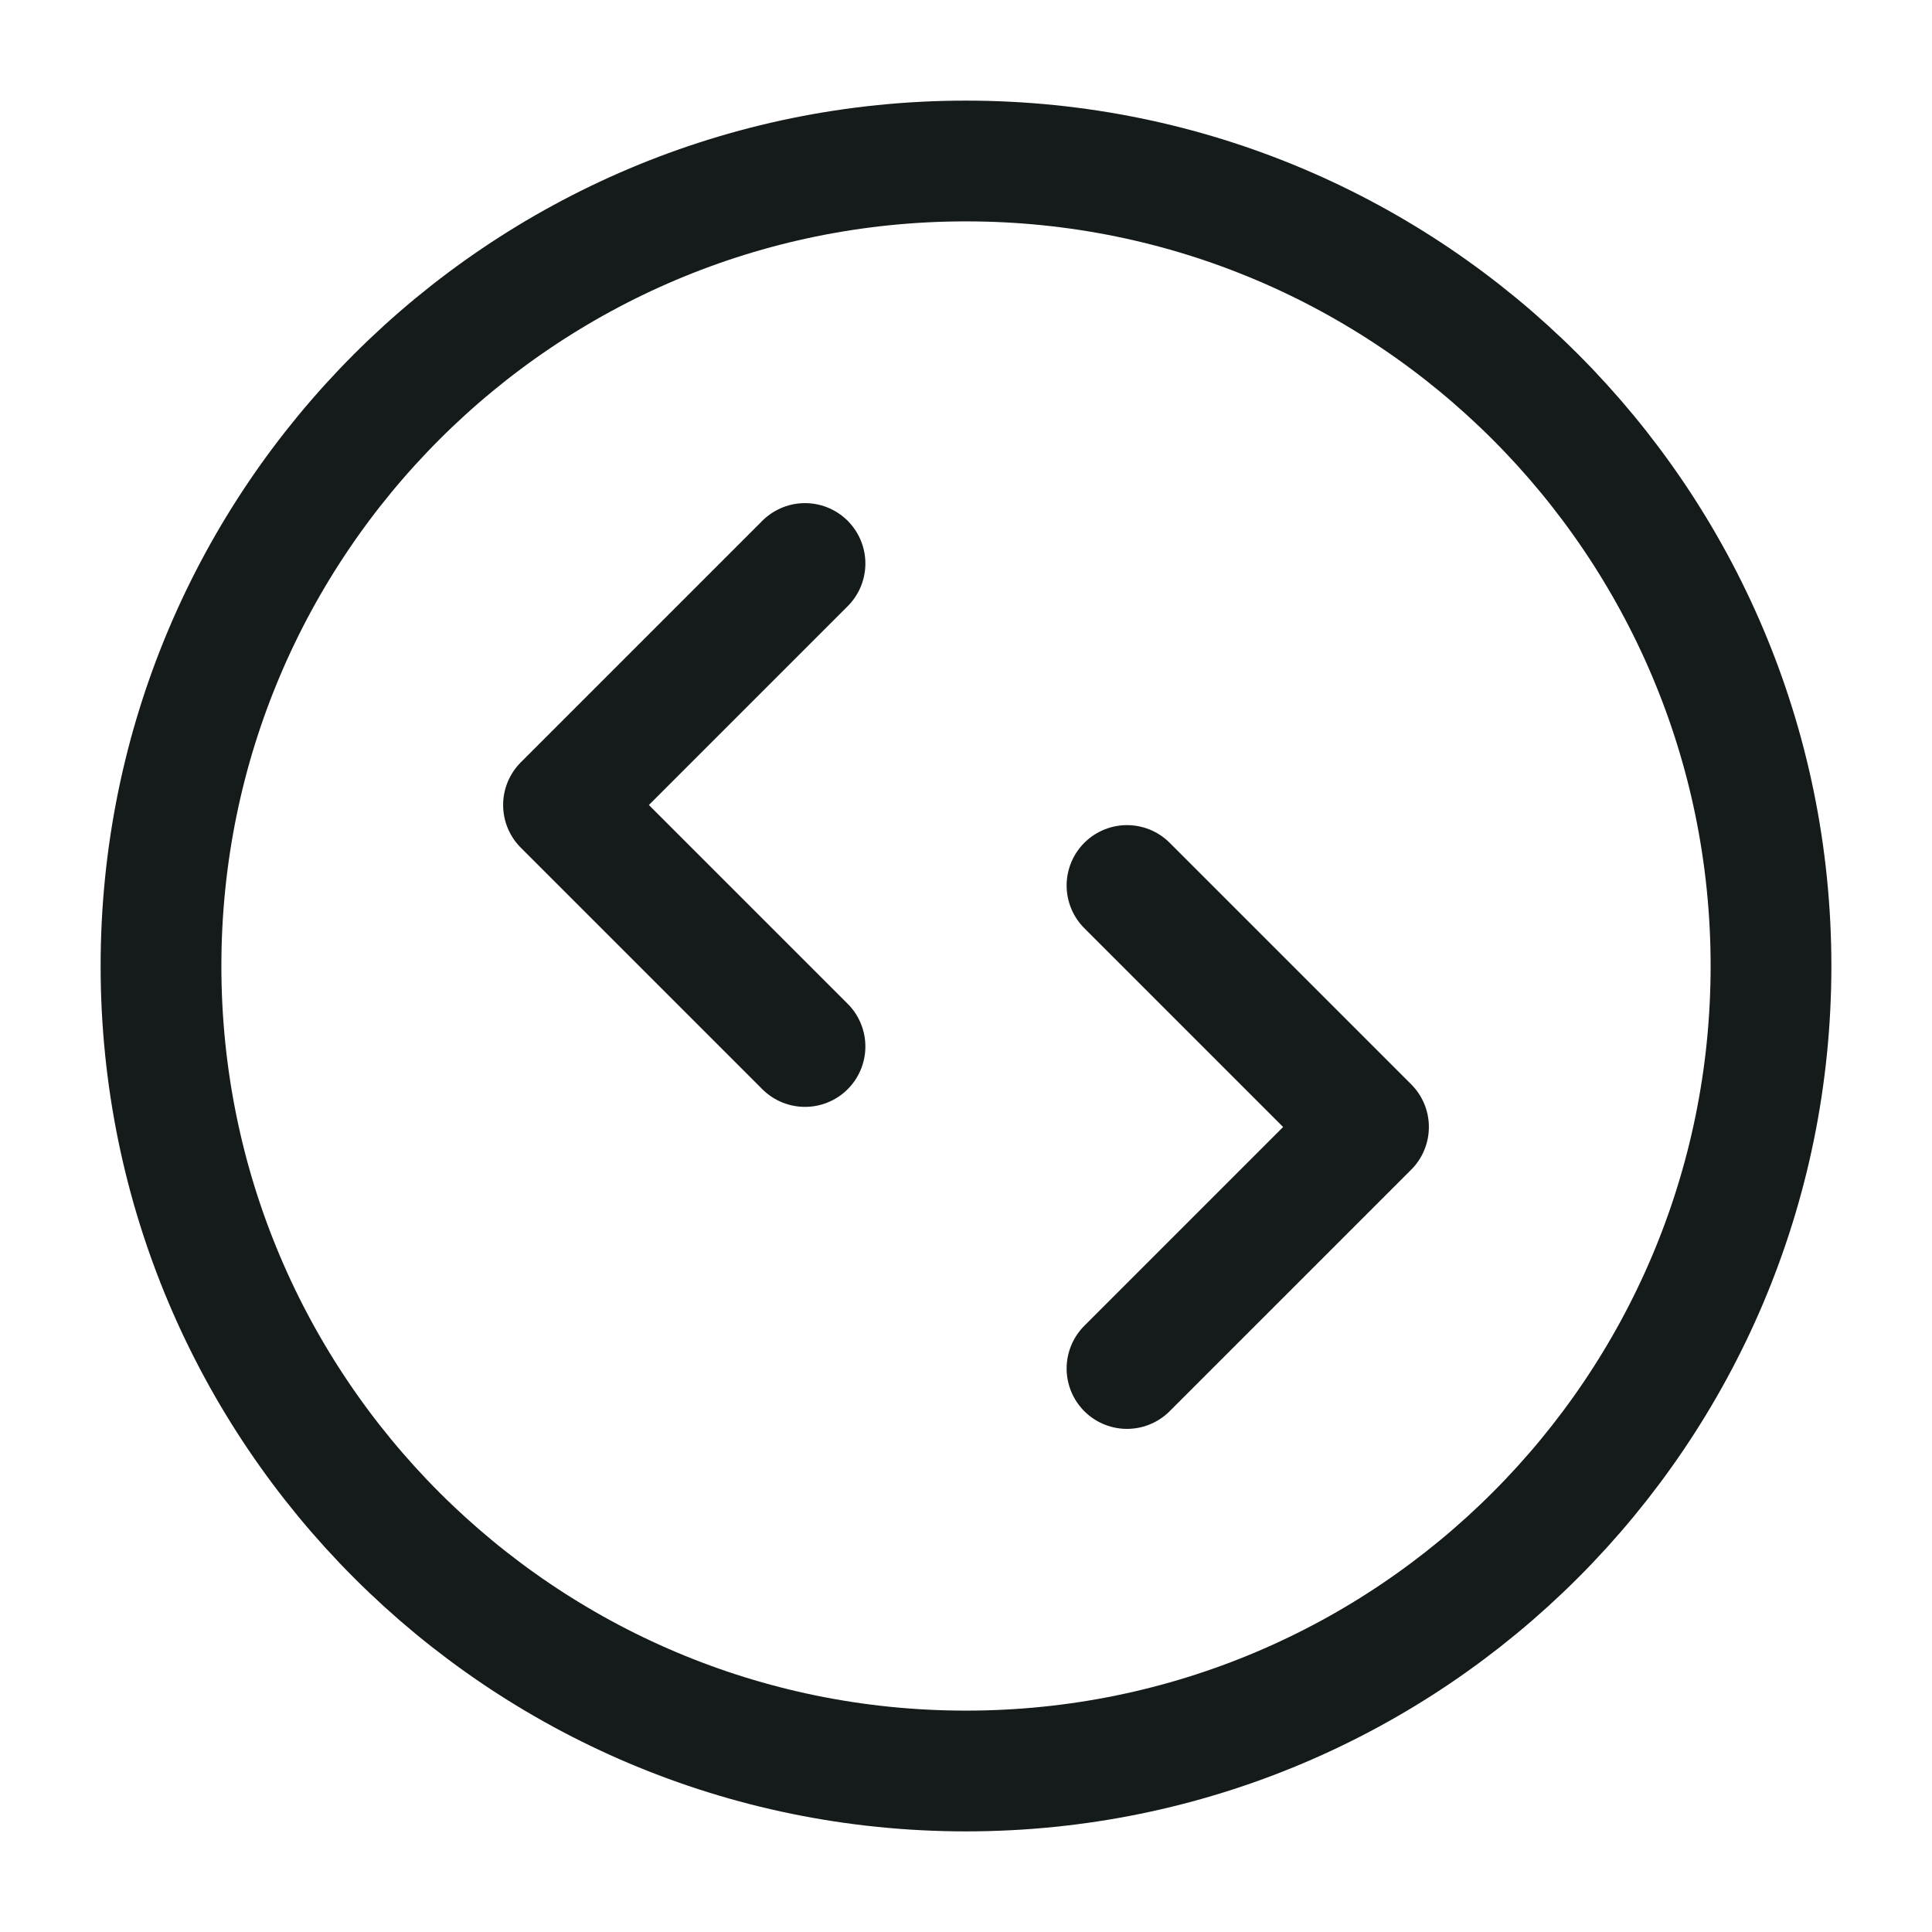 <svg width="24" height="24" viewBox="0 0 24 24" fill="none" xmlns="http://www.w3.org/2000/svg">
<path d="M14 17L17 14L14 11M10 7L7 10L10 13M22 12C22 17.523 17.523 22 12 22C6.477 22 2 17.523 2 12C2 6.477 6.477 2 12 2C17.523 2 22 6.477 22 12Z" stroke="#151A1A" stroke-width="1.5" stroke-linecap="round" stroke-linejoin="round"/>
</svg>
